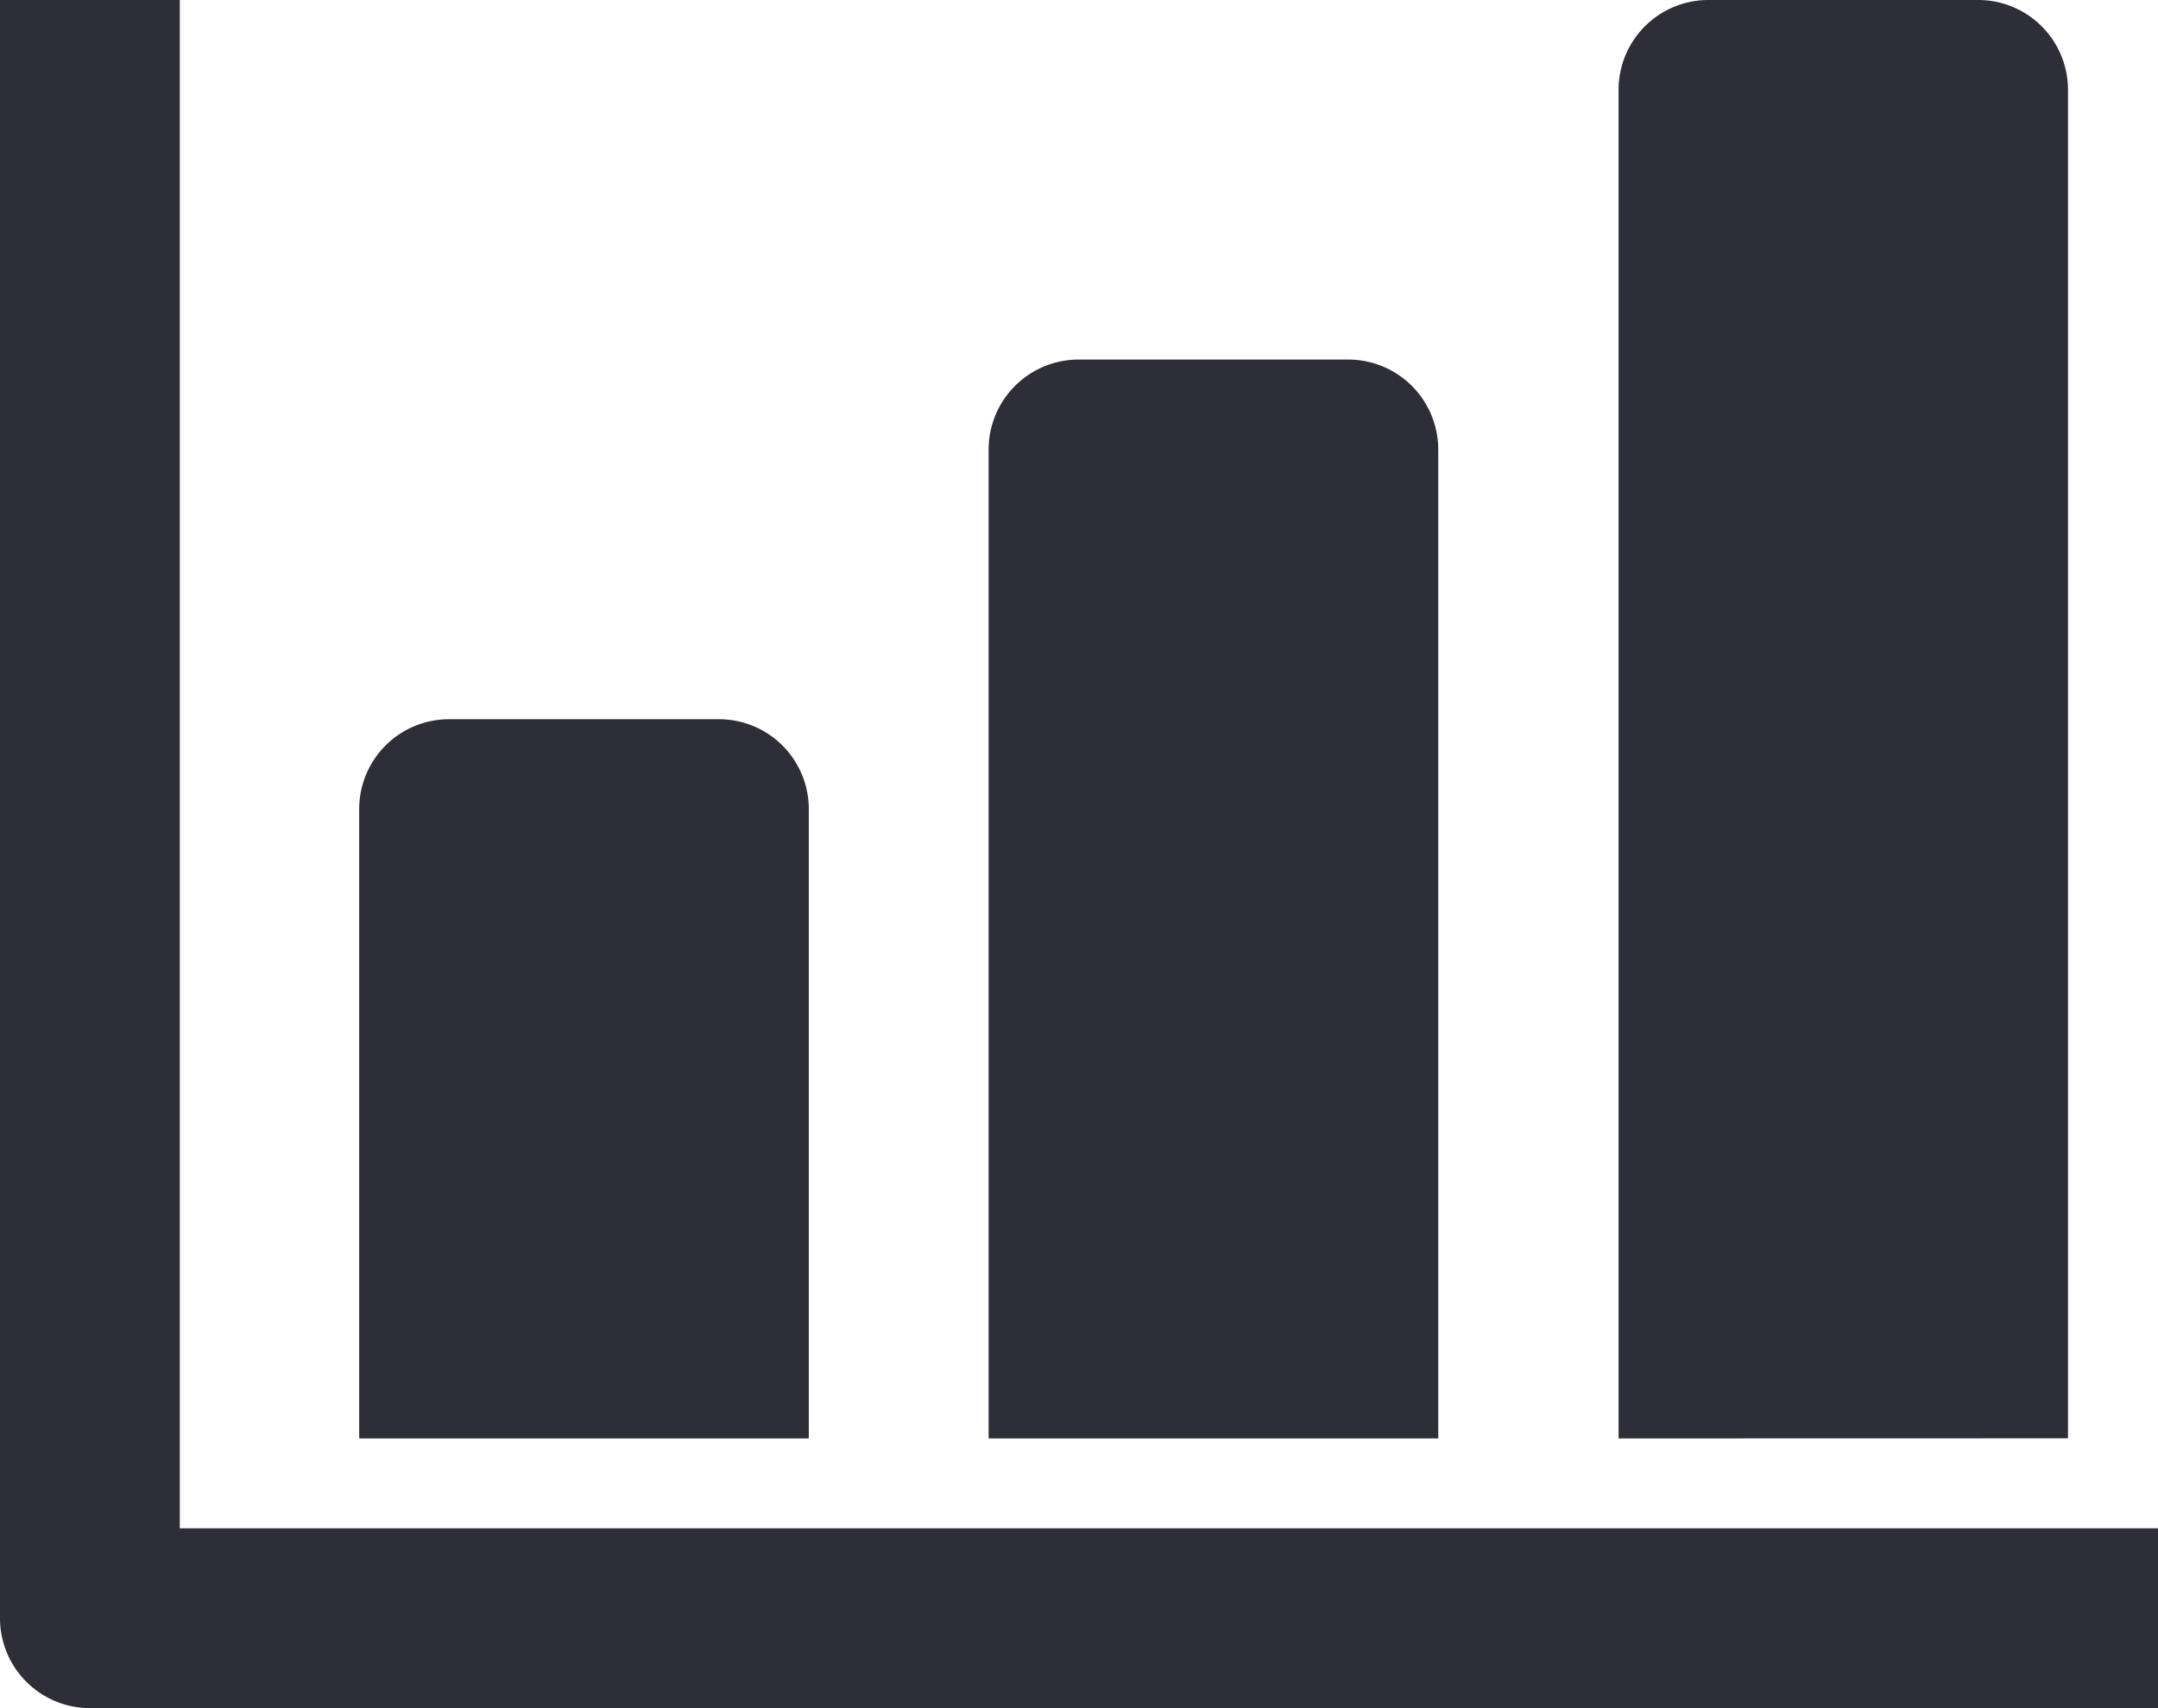 <svg xmlns="http://www.w3.org/2000/svg" width="20.211" height="16" viewBox="0 0 20.211 16">
  <path id="Union_1" data-name="Union 1" d="M-1445.158-3516a.842.842,0,0,1-.842-.842V-3532h1.684v14.316h18.527V-3516Zm14.317-2.526v-12.632A.841.841,0,0,1-1430-3532h2.526a.841.841,0,0,1,.842.841v12.632Zm-5.9,0v-9.263a.843.843,0,0,1,.842-.843h2.527a.843.843,0,0,1,.842.843v9.263Zm-5.895,0v-5.895a.842.842,0,0,1,.842-.842h2.527a.842.842,0,0,1,.842.842v5.895Z" transform="translate(1446 3532)" fill="#2e2e38"/>
</svg>
